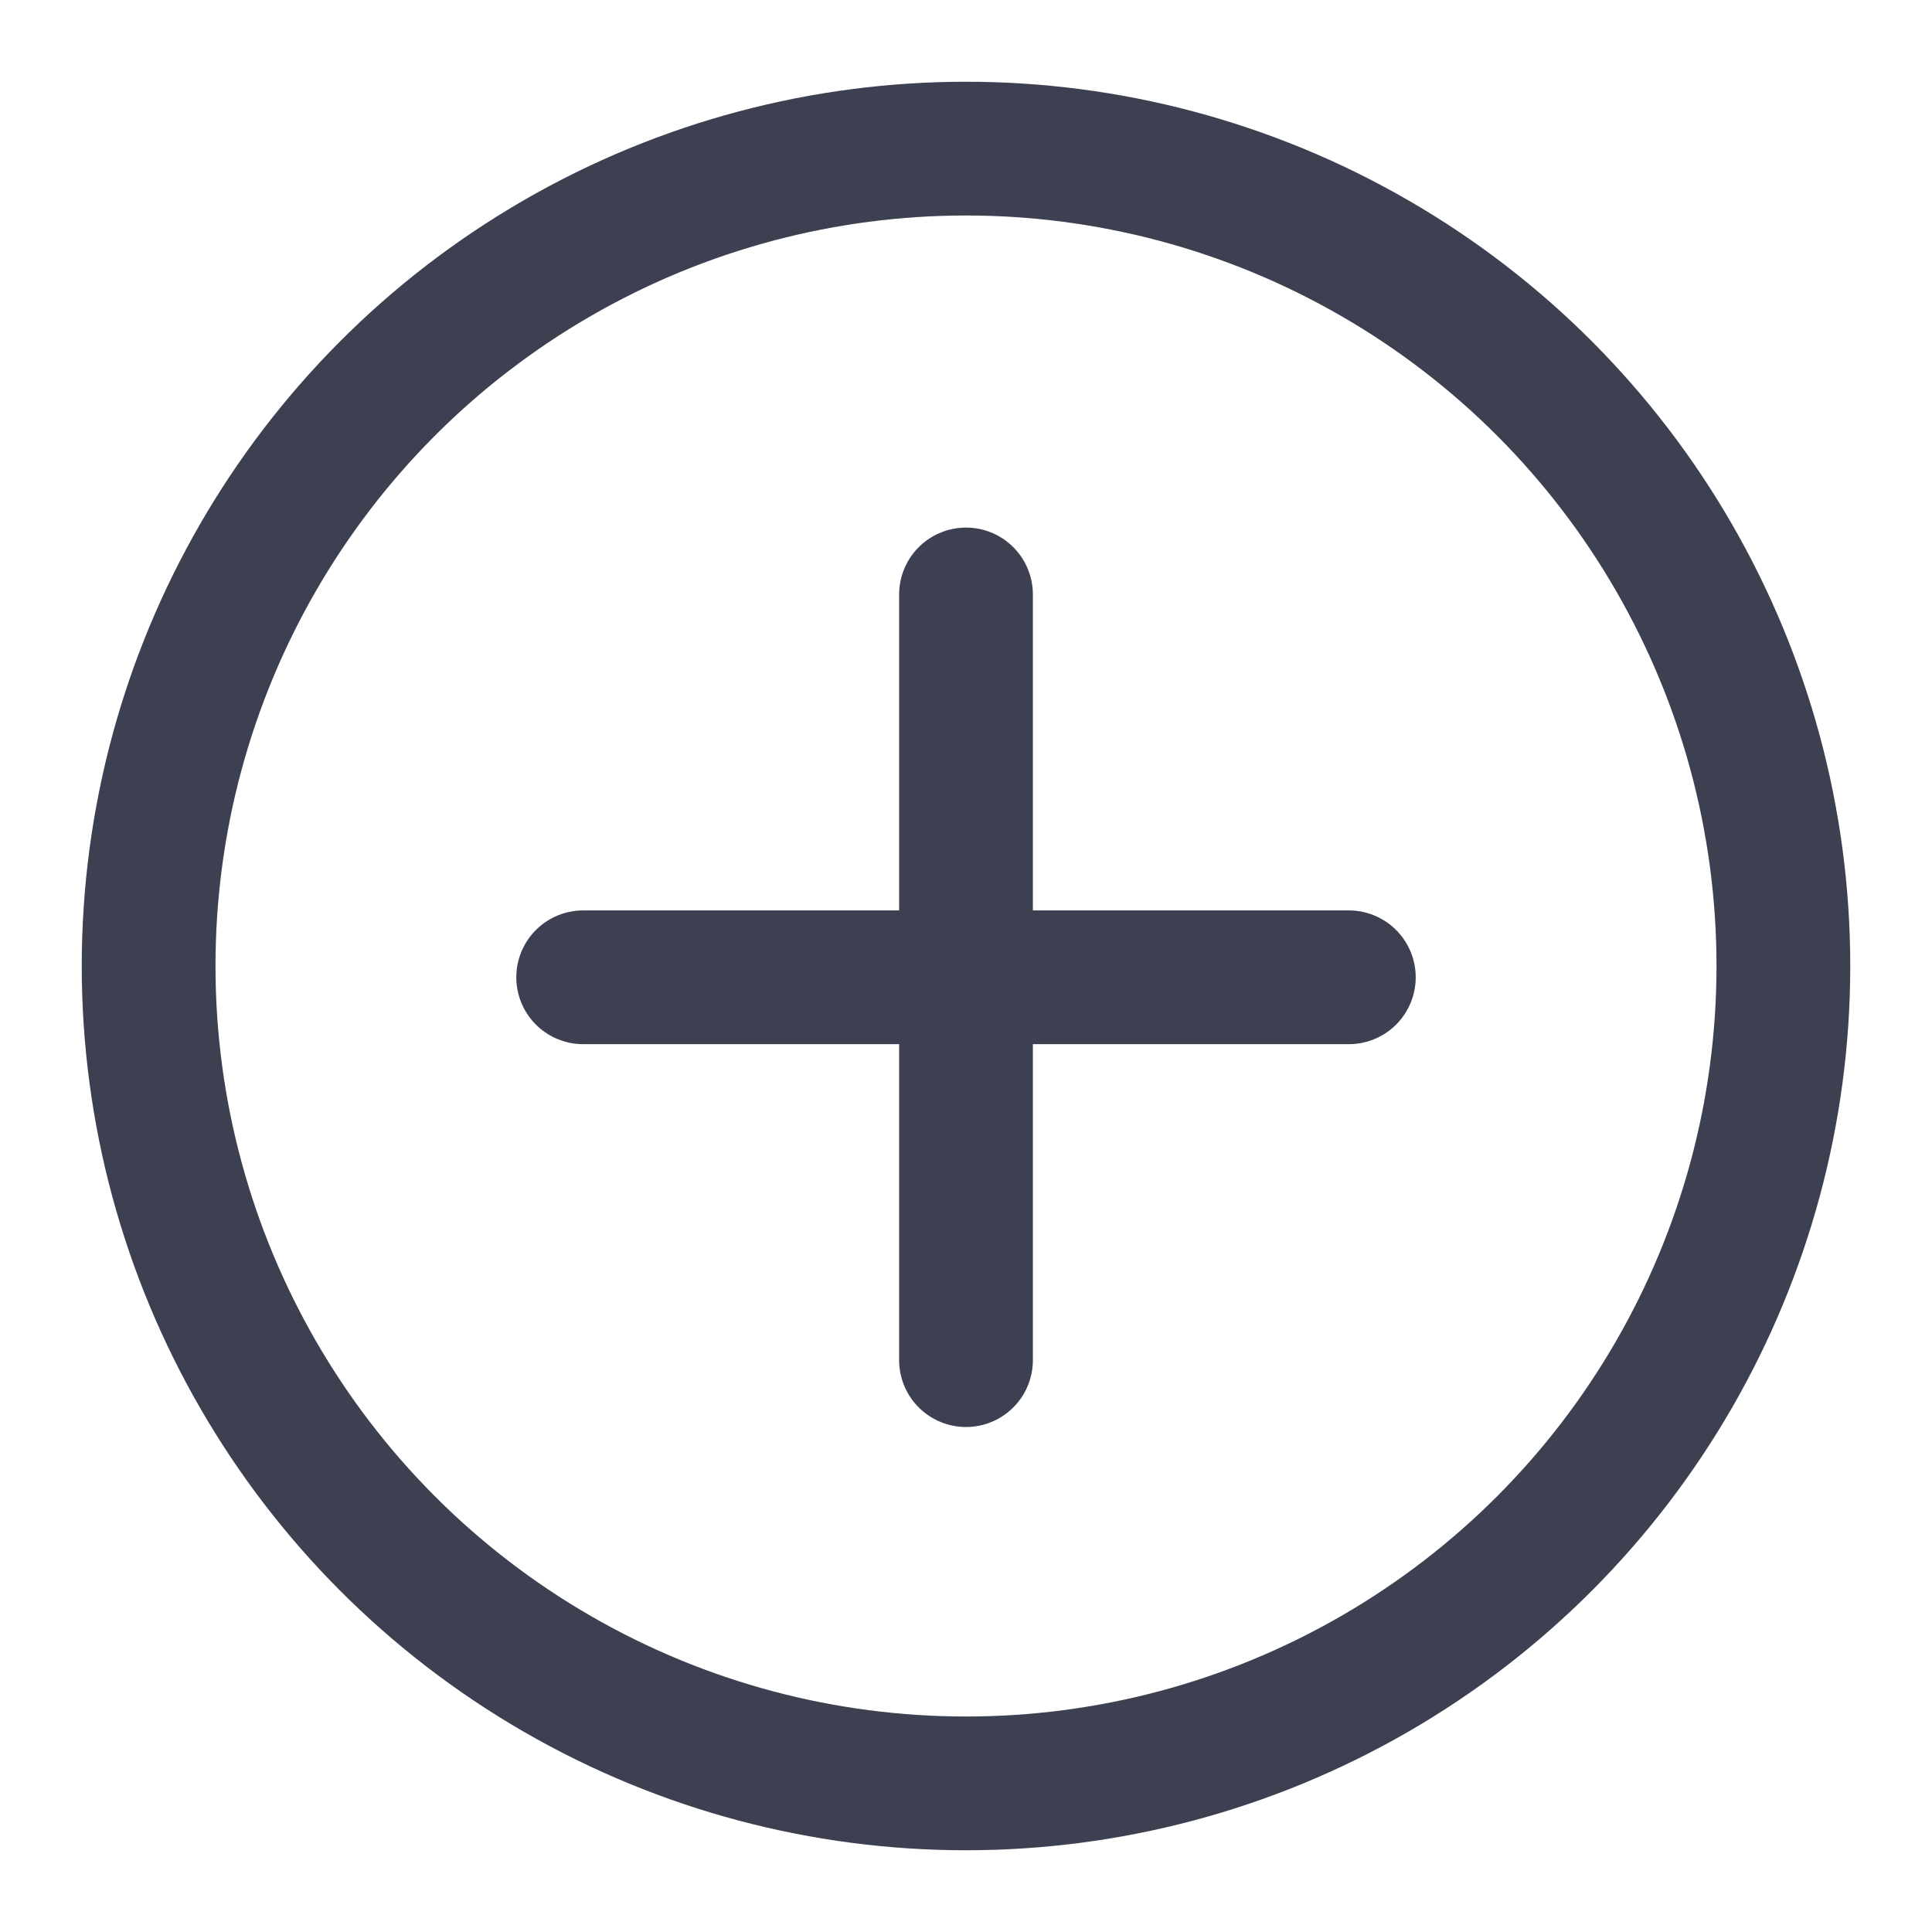 <?xml version="1.0" encoding="UTF-8"?>
<svg width="13px" height="13px" viewBox="0 0 13 13" version="1.1" xmlns="http://www.w3.org/2000/svg" xmlns:xlink="http://www.w3.org/1999/xlink">
    <!-- Generator: Sketch 52.3 (67297) - http://www.bohemiancoding.com/sketch -->
    <title>Add2-icn</title>
    <desc>Created with Sketch.</desc>
    <g id="End-UI" stroke="none" stroke-width="1" fill="none" fill-rule="evenodd">
        <g id="Log-out" transform="translate(-1237, -119)" stroke="#3C4051" stroke-width="0.9">
            <g id="Add2-icn" transform="translate(1238, 120)">
                <circle id="Oval" cx="5.5" cy="5.5" r="5.5"></circle>
                <path d="M5.5,3 L5.5,8.152" id="Line-4" stroke-linecap="round"></path>
                <path d="M5.5,3 L5.5,8.152" id="Line-4" stroke-linecap="round" transform="translate(5.5, 5.576) rotate(-90) translate(-5.5, -5.576) "></path>
            </g>
        </g>
    </g>
</svg>